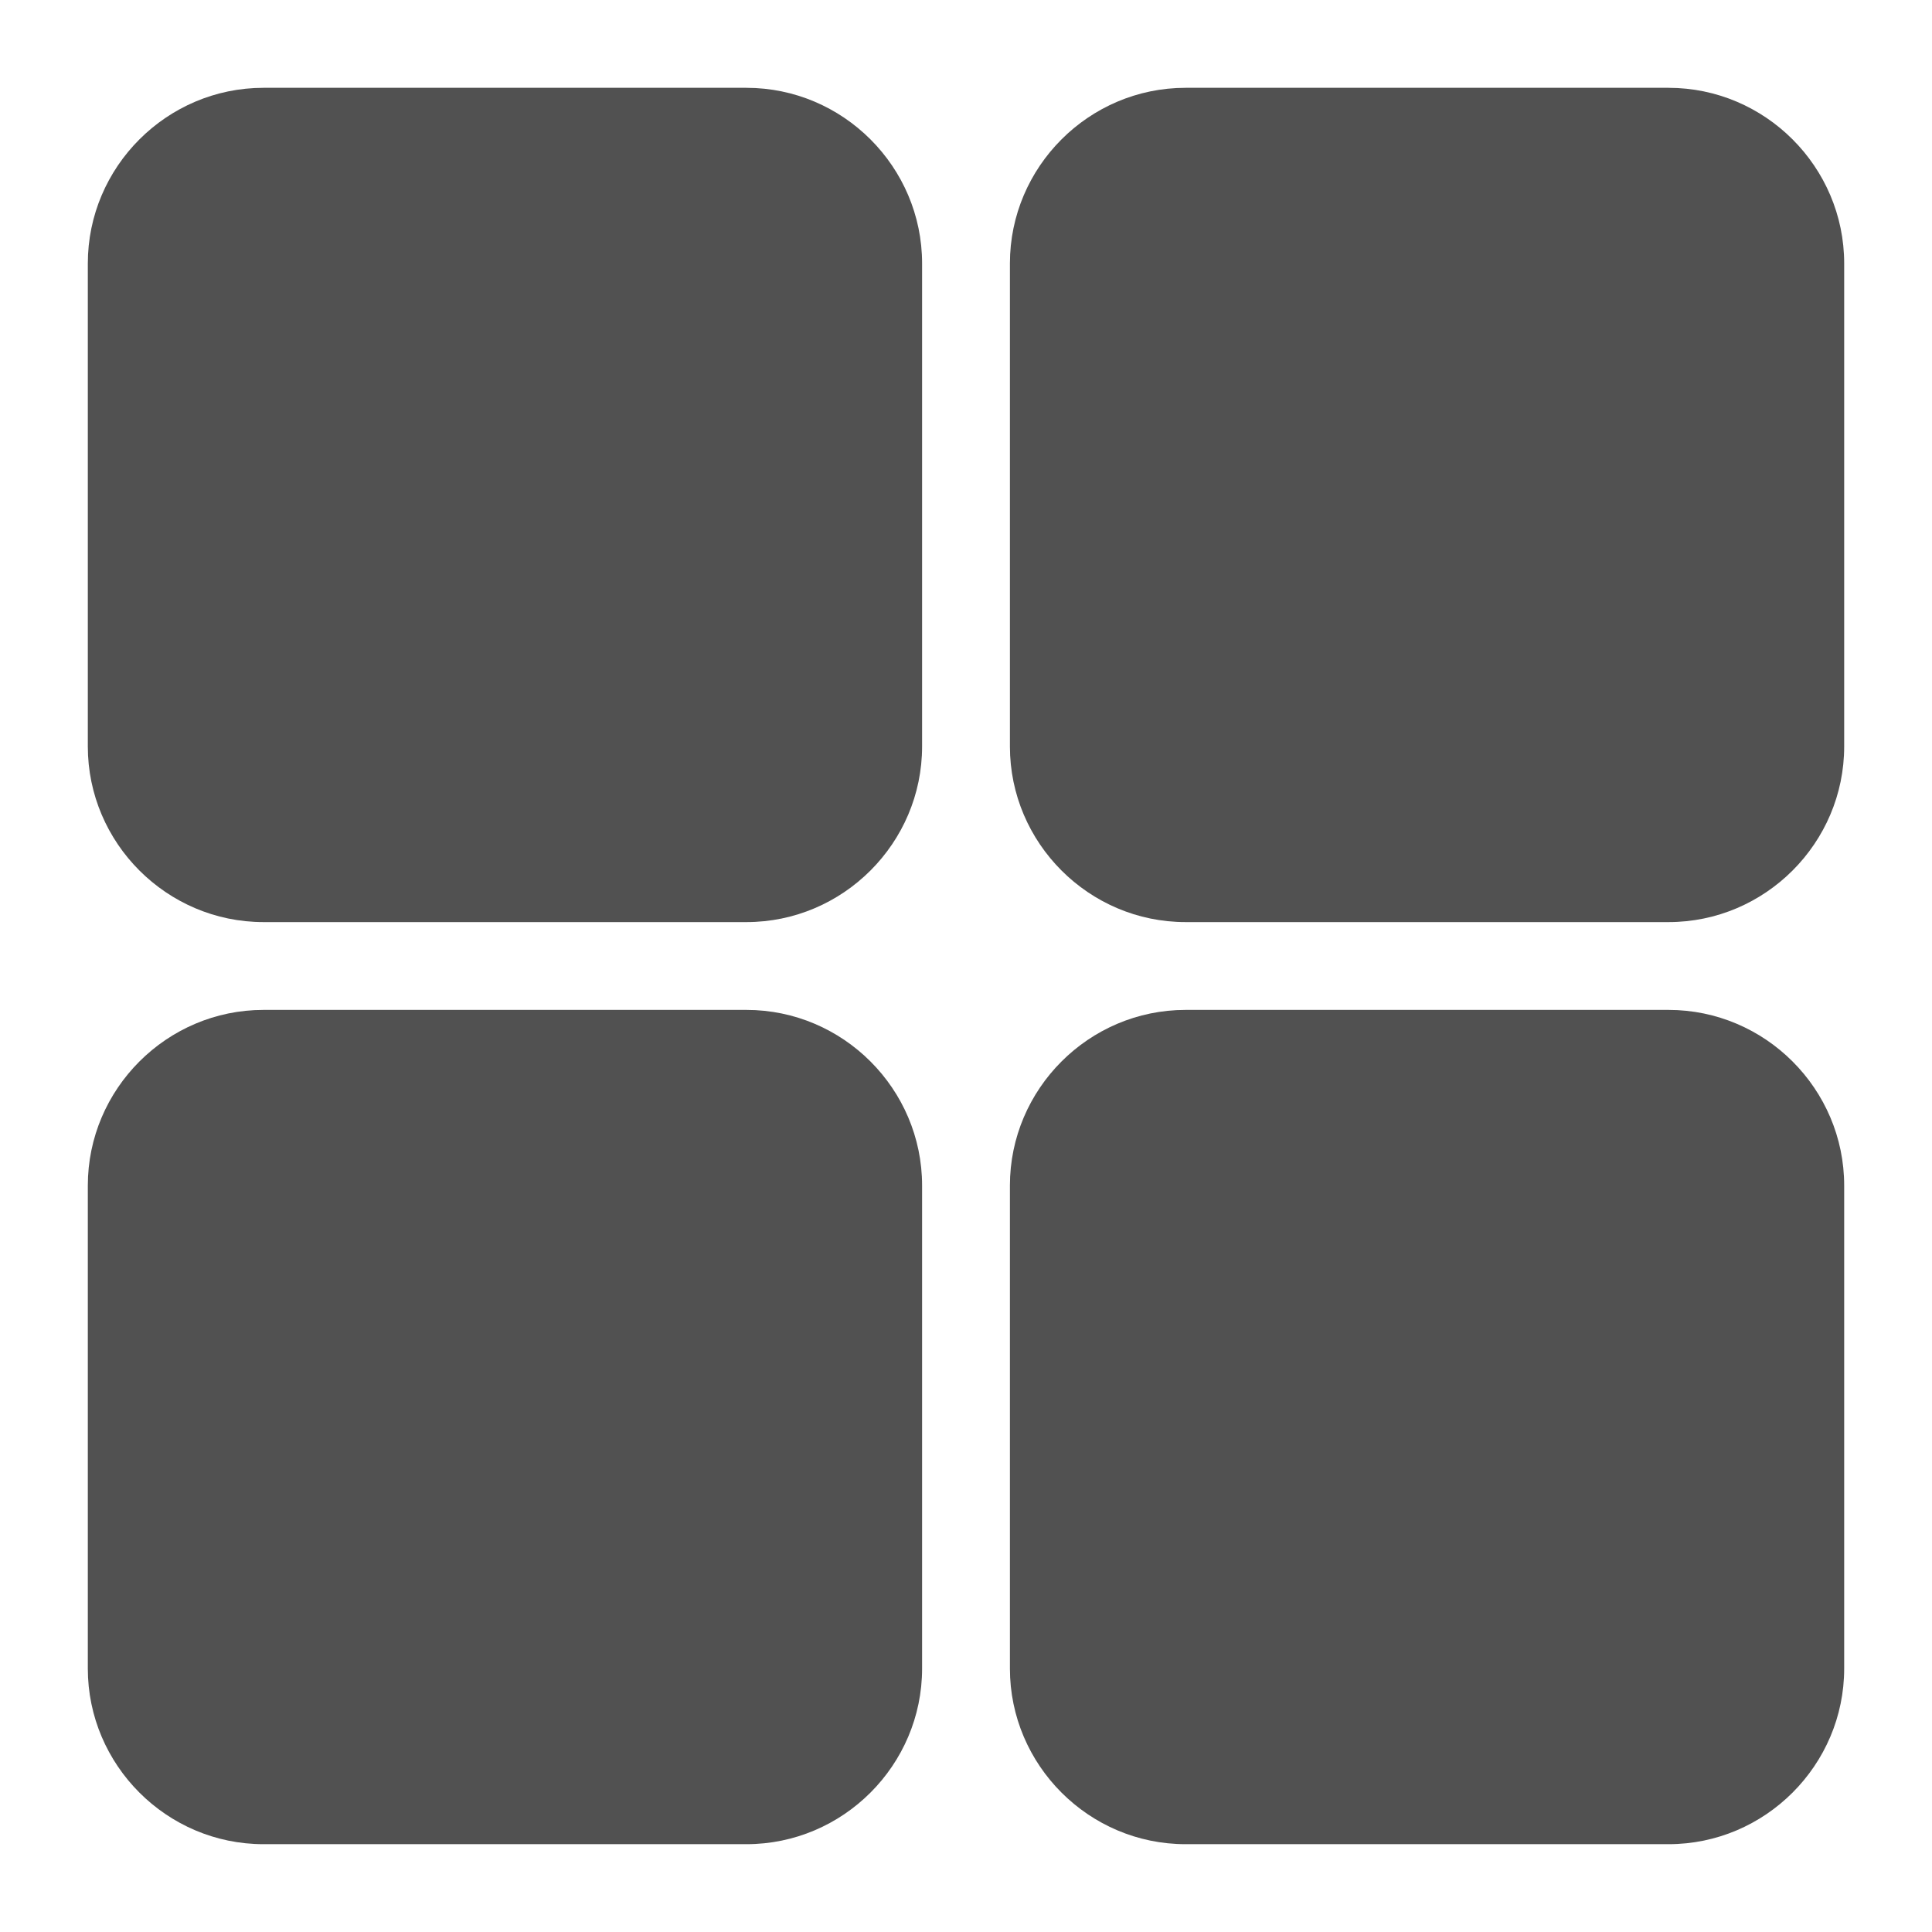 <?xml version="1.0" standalone="no"?><!DOCTYPE svg PUBLIC "-//W3C//DTD SVG 1.1//EN" "http://www.w3.org/Graphics/SVG/1.1/DTD/svg11.dtd"><svg t="1525228076687" class="icon" style="" viewBox="0 0 1024 1024" version="1.1" xmlns="http://www.w3.org/2000/svg" p-id="1463" xmlns:xlink="http://www.w3.org/1999/xlink" width="200" height="200"><defs><style type="text/css"></style></defs><path d="M884.364 46.545c51.2 0 93.091 41.891 93.091 93.091v256c0 51.2-41.891 93.091-93.091 93.091H628.364c-51.2 0-93.091-41.891-93.091-93.091V139.636c0-51.2 41.891-93.091 93.091-93.091h256zM395.636 46.545c51.2 0 93.091 41.891 93.091 93.091v256c0 51.2-41.891 93.091-93.091 93.091H139.636c-51.2 0-93.091-41.891-93.091-93.091V139.636c0-51.2 41.891-93.091 93.091-93.091h256z m488.727 488.727c51.2 0 93.091 41.891 93.091 93.091v256c0 51.2-41.891 93.091-93.091 93.091H628.364c-51.2 0-93.091-41.891-93.091-93.091V628.364c0-51.2 41.891-93.091 93.091-93.091h256z m-488.727 0c51.2 0 93.091 41.891 93.091 93.091v256c0 51.2-41.891 93.091-93.091 93.091H139.636c-51.2 0-93.091-41.891-93.091-93.091V628.364c0-51.2 41.891-93.091 93.091-93.091h256z" fill="#515151" p-id="1464"></path></svg>
